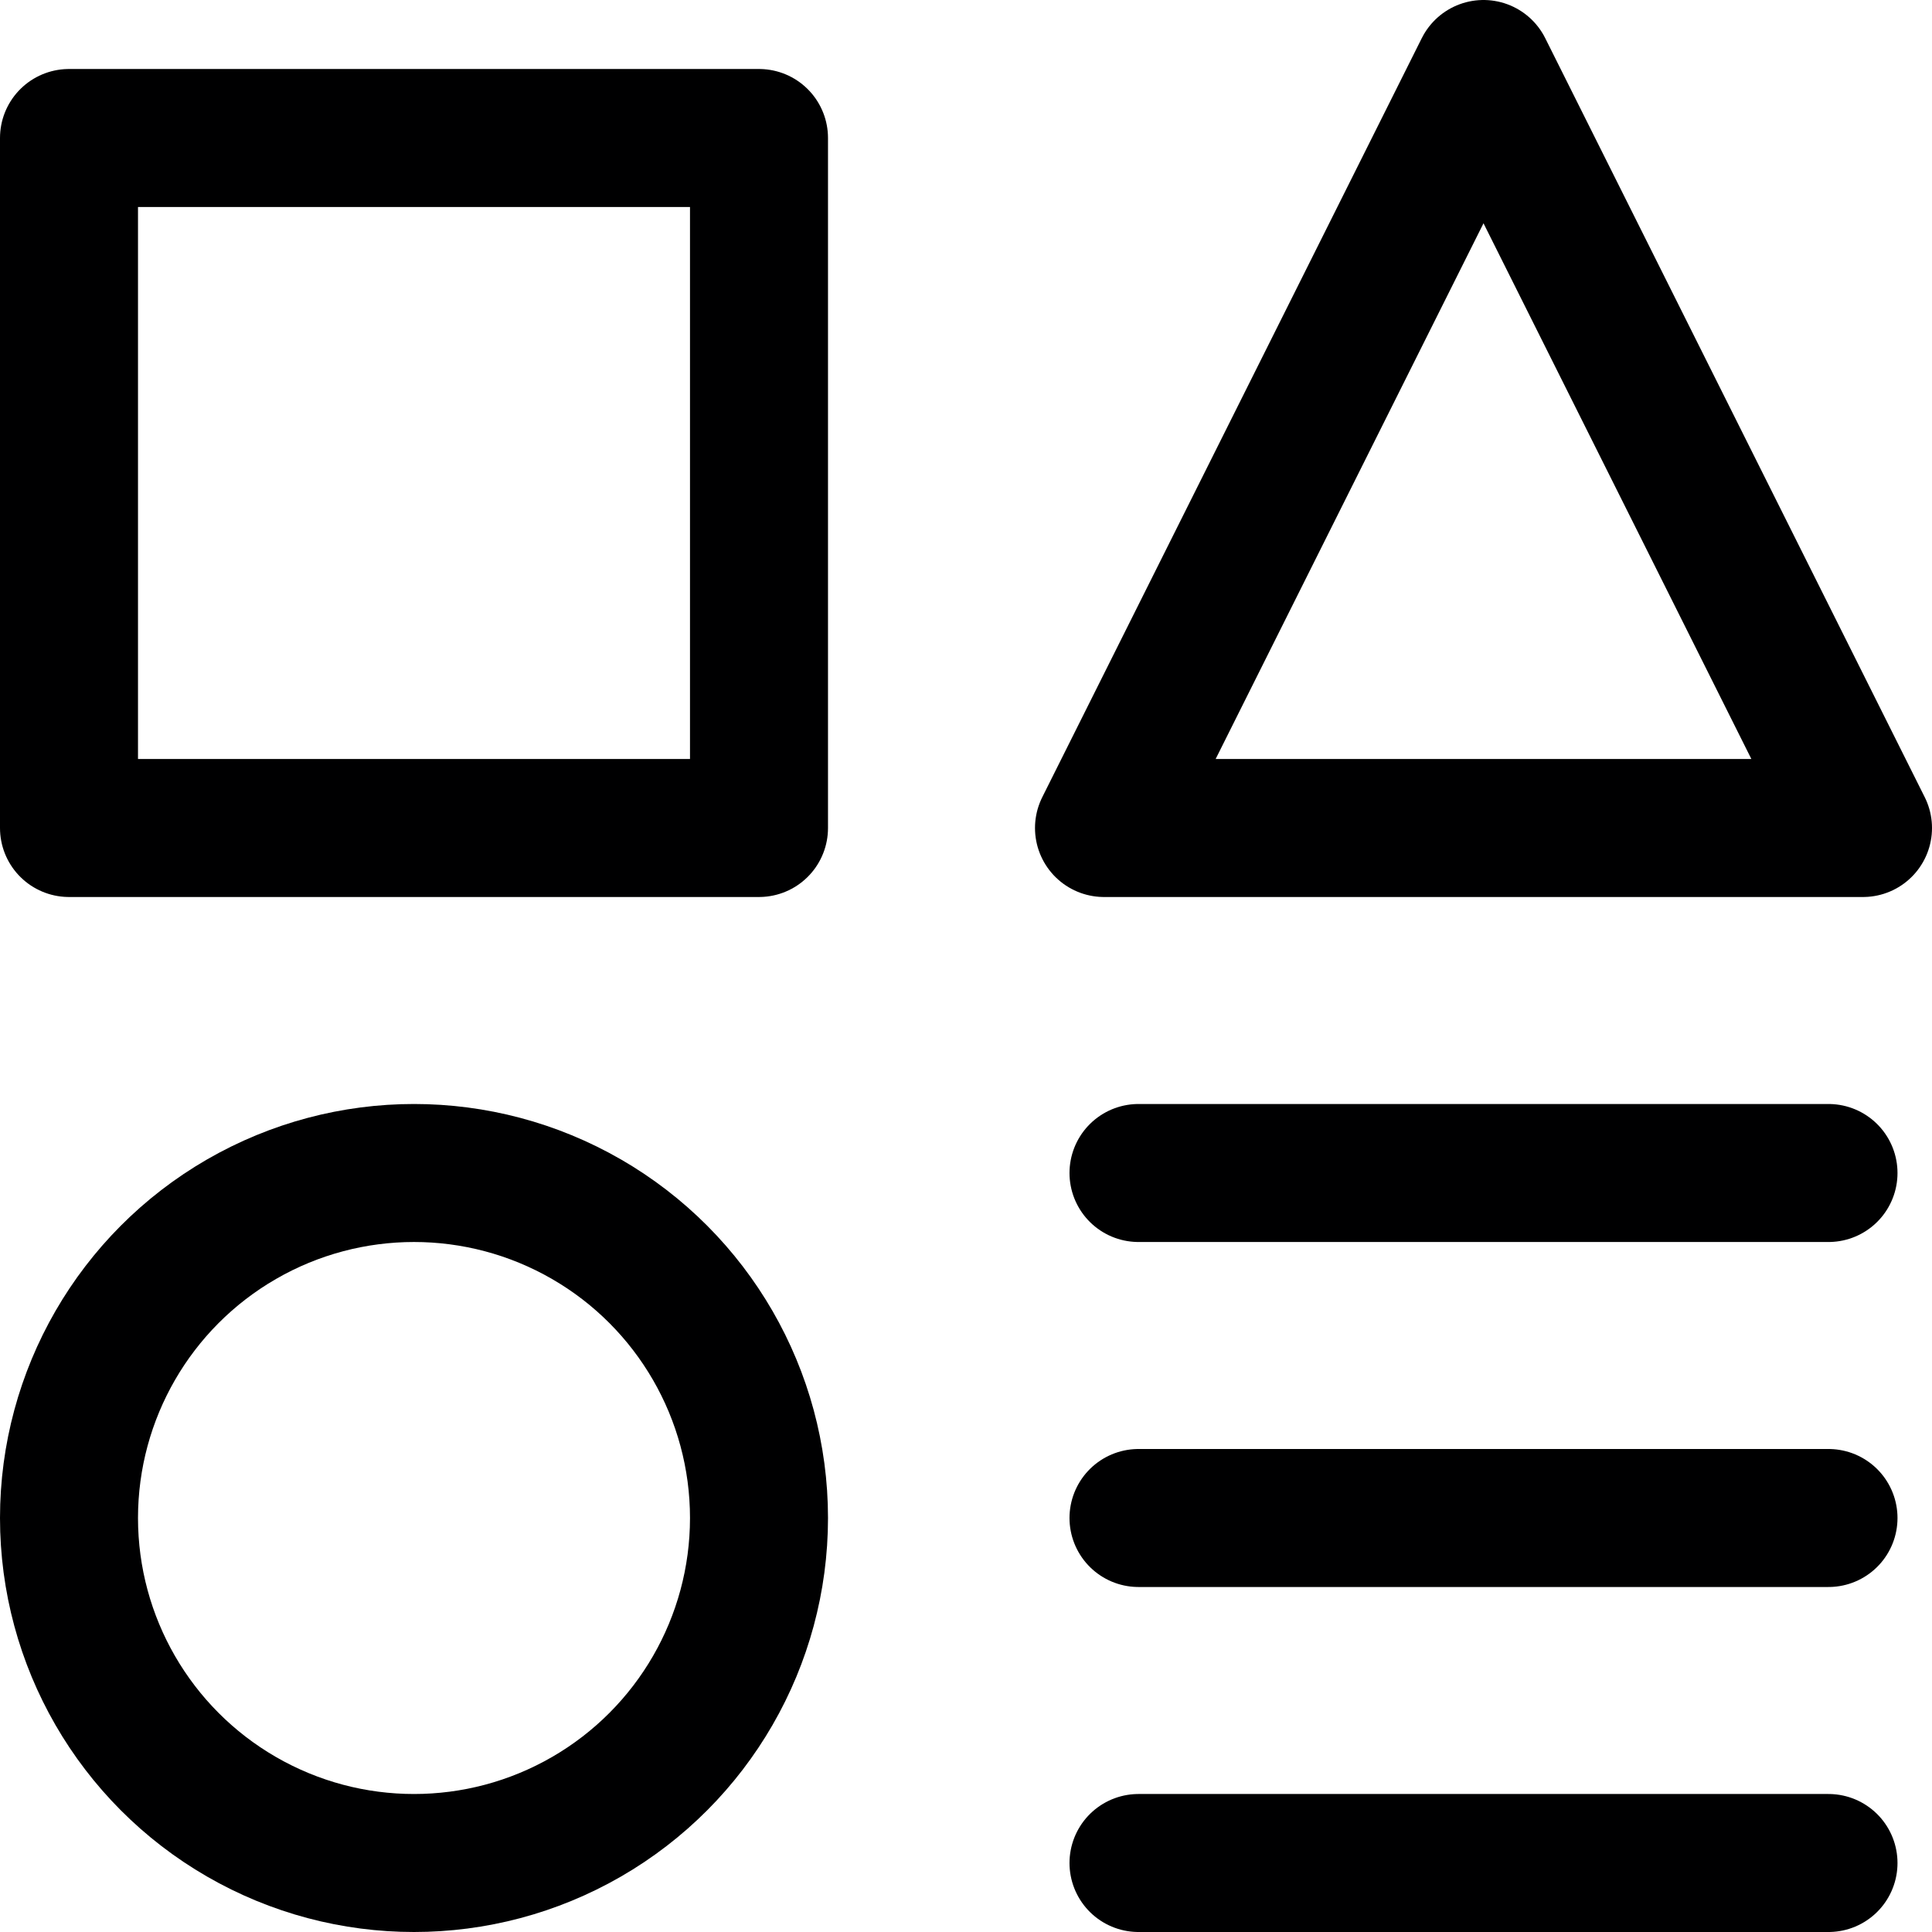 <svg xmlns="http://www.w3.org/2000/svg" viewBox="0 0 14 14">
  <g>
    <rect x="0.5" y="1" width="5" height="5" style="fill: none;stroke: #000001;stroke-linecap: round;stroke-linejoin: round"/>
    <line x1="13.25" y1="13.5" x2="8.25" y2="13.5" style="fill: none;stroke: #000001;stroke-linecap: round;stroke-linejoin: round"/>
    <line x1="8.25" y1="8.5" x2="13.25" y2="8.5" style="fill: none;stroke: #000001;stroke-linecap: round;stroke-linejoin: round"/>
    <line x1="8.25" y1="11" x2="13.25" y2="11" style="fill: none;stroke: #000001;stroke-linecap: round;stroke-linejoin: round"/>
    <polygon points="13.5 6 8 6 10.75 0.5 13.5 6" style="fill: none;stroke: #000001;stroke-linecap: round;stroke-linejoin: round"/>
    <circle cx="3" cy="11" r="2.5" style="fill: none;stroke: #000001;stroke-linecap: round;stroke-linejoin: round"/>
  </g>
</svg>

